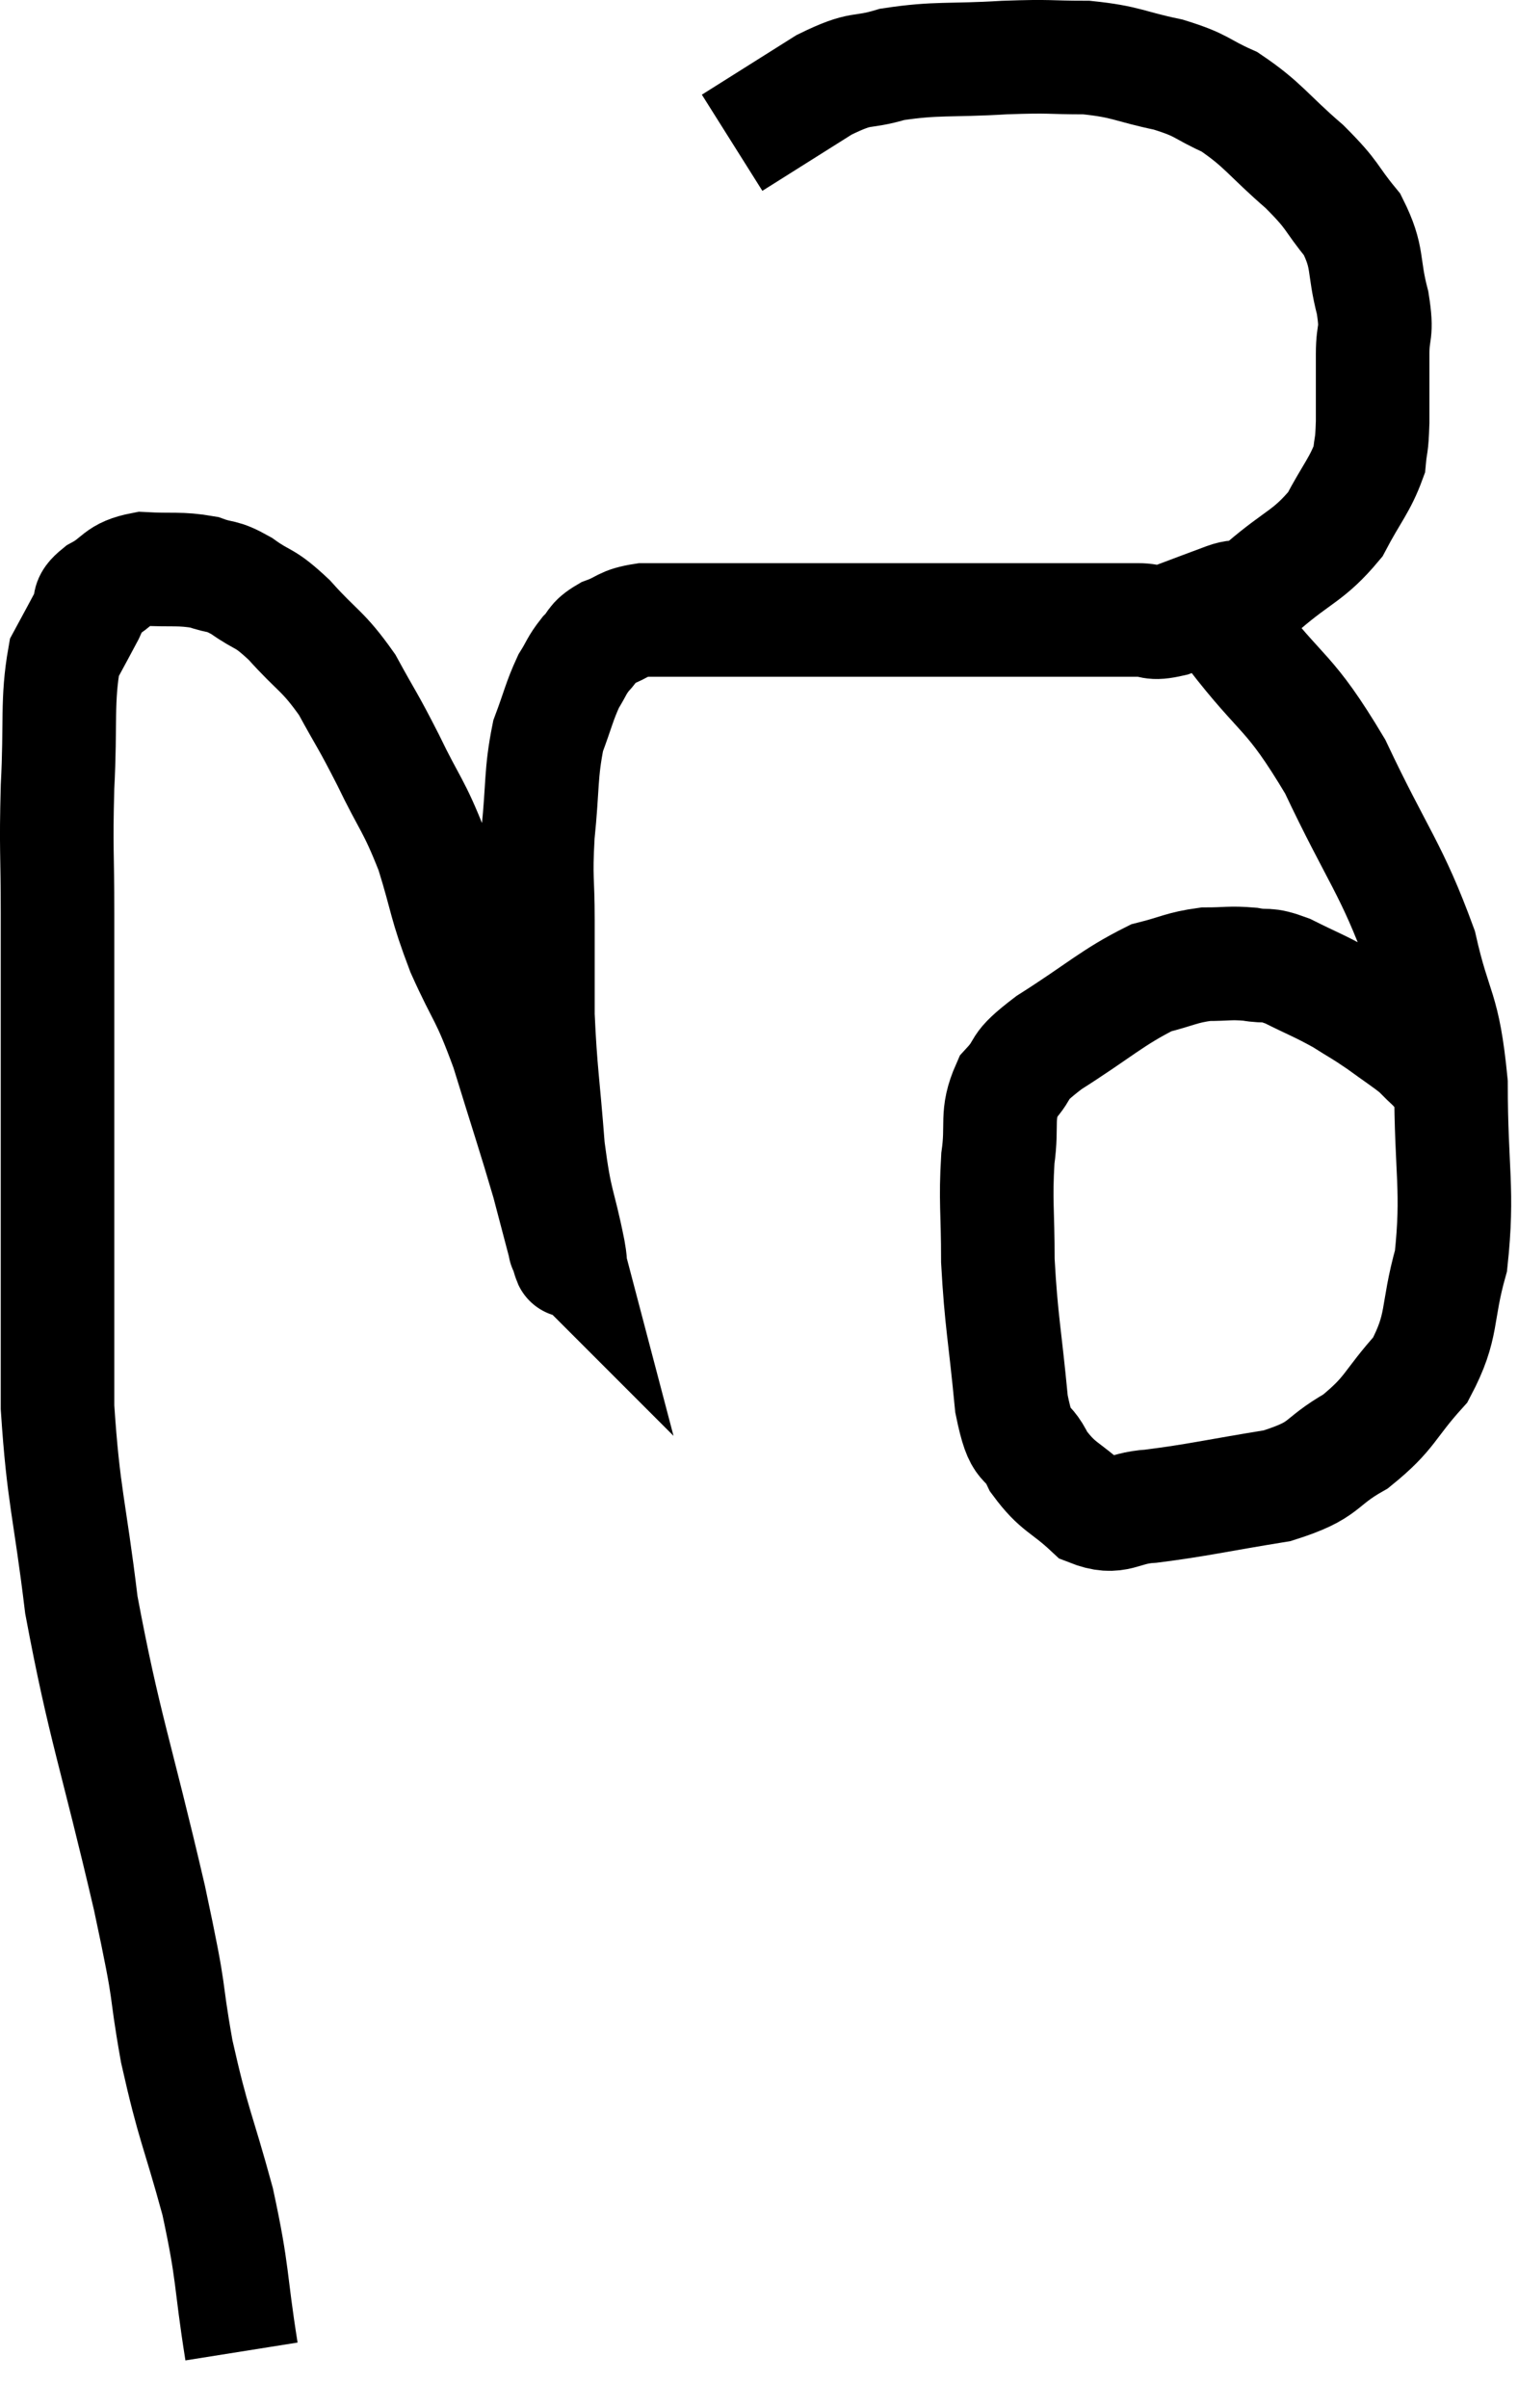 <svg xmlns="http://www.w3.org/2000/svg" viewBox="7.387 3.727 26.733 42.393" width="26.733" height="42.393"><path d="M 11.64 45.12 C 11.43 43.8, 11.505 43.8, 11.22 42.48 C 10.86 41.16, 10.8 41.175, 10.5 39.84 C 10.26 38.49, 10.44 39.105, 10.02 37.14 C 9.42 34.56, 9.225 34.14, 8.82 31.98 C 8.61 30.24, 8.505 30.09, 8.4 28.5 C 8.4 27.06, 8.4 26.955, 8.4 25.62 C 8.4 24.39, 8.4 24.615, 8.4 23.16 C 8.4 21.48, 8.4 21.195, 8.4 19.8 C 8.4 18.69, 8.37 18.705, 8.4 17.58 C 8.46 16.44, 8.385 16.065, 8.52 15.3 C 8.73 14.91, 8.79 14.805, 8.94 14.52 C 9.03 14.34, 8.88 14.355, 9.12 14.16 C 9.51 13.95, 9.435 13.83, 9.9 13.74 C 10.44 13.77, 10.545 13.725, 10.98 13.8 C 11.31 13.92, 11.265 13.83, 11.64 14.04 C 12.06 14.34, 12.015 14.205, 12.48 14.64 C 12.99 15.21, 13.065 15.165, 13.5 15.78 C 13.86 16.44, 13.845 16.365, 14.22 17.1 C 14.61 17.91, 14.67 17.88, 15 18.72 C 15.27 19.59, 15.21 19.59, 15.54 20.46 C 15.93 21.33, 15.945 21.18, 16.32 22.2 C 16.68 23.37, 16.785 23.67, 17.04 24.54 C 17.19 25.11, 17.265 25.395, 17.34 25.68 C 17.34 25.68, 17.325 25.665, 17.34 25.68 C 17.37 25.71, 17.475 26.175, 17.4 25.74 C 17.22 24.84, 17.175 24.975, 17.04 23.94 C 16.95 22.77, 16.905 22.605, 16.86 21.6 C 16.86 20.76, 16.86 20.715, 16.86 19.92 C 16.86 19.17, 16.815 19.23, 16.86 18.42 C 16.95 17.55, 16.905 17.355, 17.04 16.68 C 17.22 16.2, 17.235 16.08, 17.4 15.72 C 17.55 15.48, 17.535 15.45, 17.7 15.24 C 17.88 15.06, 17.805 15.03, 18.06 14.88 C 18.39 14.76, 18.33 14.7, 18.72 14.64 C 19.17 14.64, 19.2 14.64, 19.62 14.64 C 20.01 14.64, 20.01 14.64, 20.4 14.64 C 20.79 14.64, 20.655 14.64, 21.18 14.64 C 21.84 14.64, 21.765 14.64, 22.5 14.64 C 23.31 14.64, 23.31 14.64, 24.12 14.64 C 24.93 14.64, 25.14 14.64, 25.74 14.64 C 26.13 14.64, 26.1 14.64, 26.52 14.64 C 26.97 14.64, 27.045 14.64, 27.42 14.64 C 27.72 14.64, 27.63 14.73, 28.02 14.64 C 28.5 14.46, 28.575 14.43, 28.98 14.28 C 29.31 14.16, 29.16 14.37, 29.64 14.04 C 30.27 13.5, 30.435 13.515, 30.9 12.96 C 31.2 12.39, 31.335 12.27, 31.5 11.82 C 31.53 11.49, 31.545 11.625, 31.56 11.16 C 31.56 10.56, 31.56 10.485, 31.56 9.96 C 31.56 9.51, 31.65 9.63, 31.56 9.06 C 31.38 8.37, 31.5 8.28, 31.2 7.68 C 30.78 7.17, 30.9 7.2, 30.36 6.66 C 29.7 6.09, 29.64 5.925, 29.04 5.52 C 28.5 5.28, 28.59 5.235, 27.96 5.04 C 27.24 4.89, 27.24 4.815, 26.52 4.74 C 25.8 4.74, 25.935 4.71, 25.08 4.74 C 24.09 4.8, 23.895 4.74, 23.1 4.86 C 22.5 5.04, 22.605 4.875, 21.9 5.22 C 21.09 5.73, 20.685 5.985, 20.28 6.24 L 20.28 6.24" fill="none" stroke="black" stroke-width="2"></path><path d="M 28.44 13.98 C 28.77 14.43, 28.485 14.07, 29.1 14.88 C 30 16.05, 30.075 15.84, 30.9 17.22 C 31.65 18.81, 31.89 19.005, 32.4 20.4 C 32.67 21.6, 32.805 21.42, 32.94 22.8 C 32.94 24.36, 33.075 24.66, 32.94 25.92 C 32.67 26.88, 32.82 27.045, 32.4 27.84 C 31.83 28.47, 31.89 28.59, 31.26 29.1 C 30.57 29.49, 30.78 29.595, 29.88 29.88 C 28.77 30.06, 28.485 30.135, 27.66 30.24 C 27.12 30.27, 27.075 30.495, 26.58 30.3 C 26.13 29.88, 26.025 29.925, 25.68 29.46 C 25.44 28.95, 25.38 29.325, 25.2 28.44 C 25.08 27.18, 25.02 27, 24.96 25.92 C 24.96 25.02, 24.915 24.885, 24.96 24.12 C 25.05 23.49, 24.915 23.37, 25.14 22.86 C 25.5 22.47, 25.23 22.56, 25.86 22.08 C 26.76 21.51, 26.97 21.285, 27.66 20.94 C 28.14 20.82, 28.185 20.76, 28.62 20.7 C 29.01 20.7, 29.04 20.67, 29.4 20.7 C 29.73 20.76, 29.655 20.67, 30.06 20.82 C 30.54 21.06, 30.615 21.075, 31.02 21.3 C 31.35 21.51, 31.35 21.495, 31.68 21.72 C 32.01 21.96, 32.13 22.035, 32.34 22.2 C 32.43 22.29, 32.43 22.29, 32.52 22.38 C 32.61 22.47, 32.55 22.395, 32.7 22.56 C 32.91 22.8, 33.015 22.92, 33.12 23.04 C 33.12 23.04, 33.12 23.04, 33.12 23.04 L 33.12 23.04" fill="none" stroke="black" stroke-width="2"></path></svg>